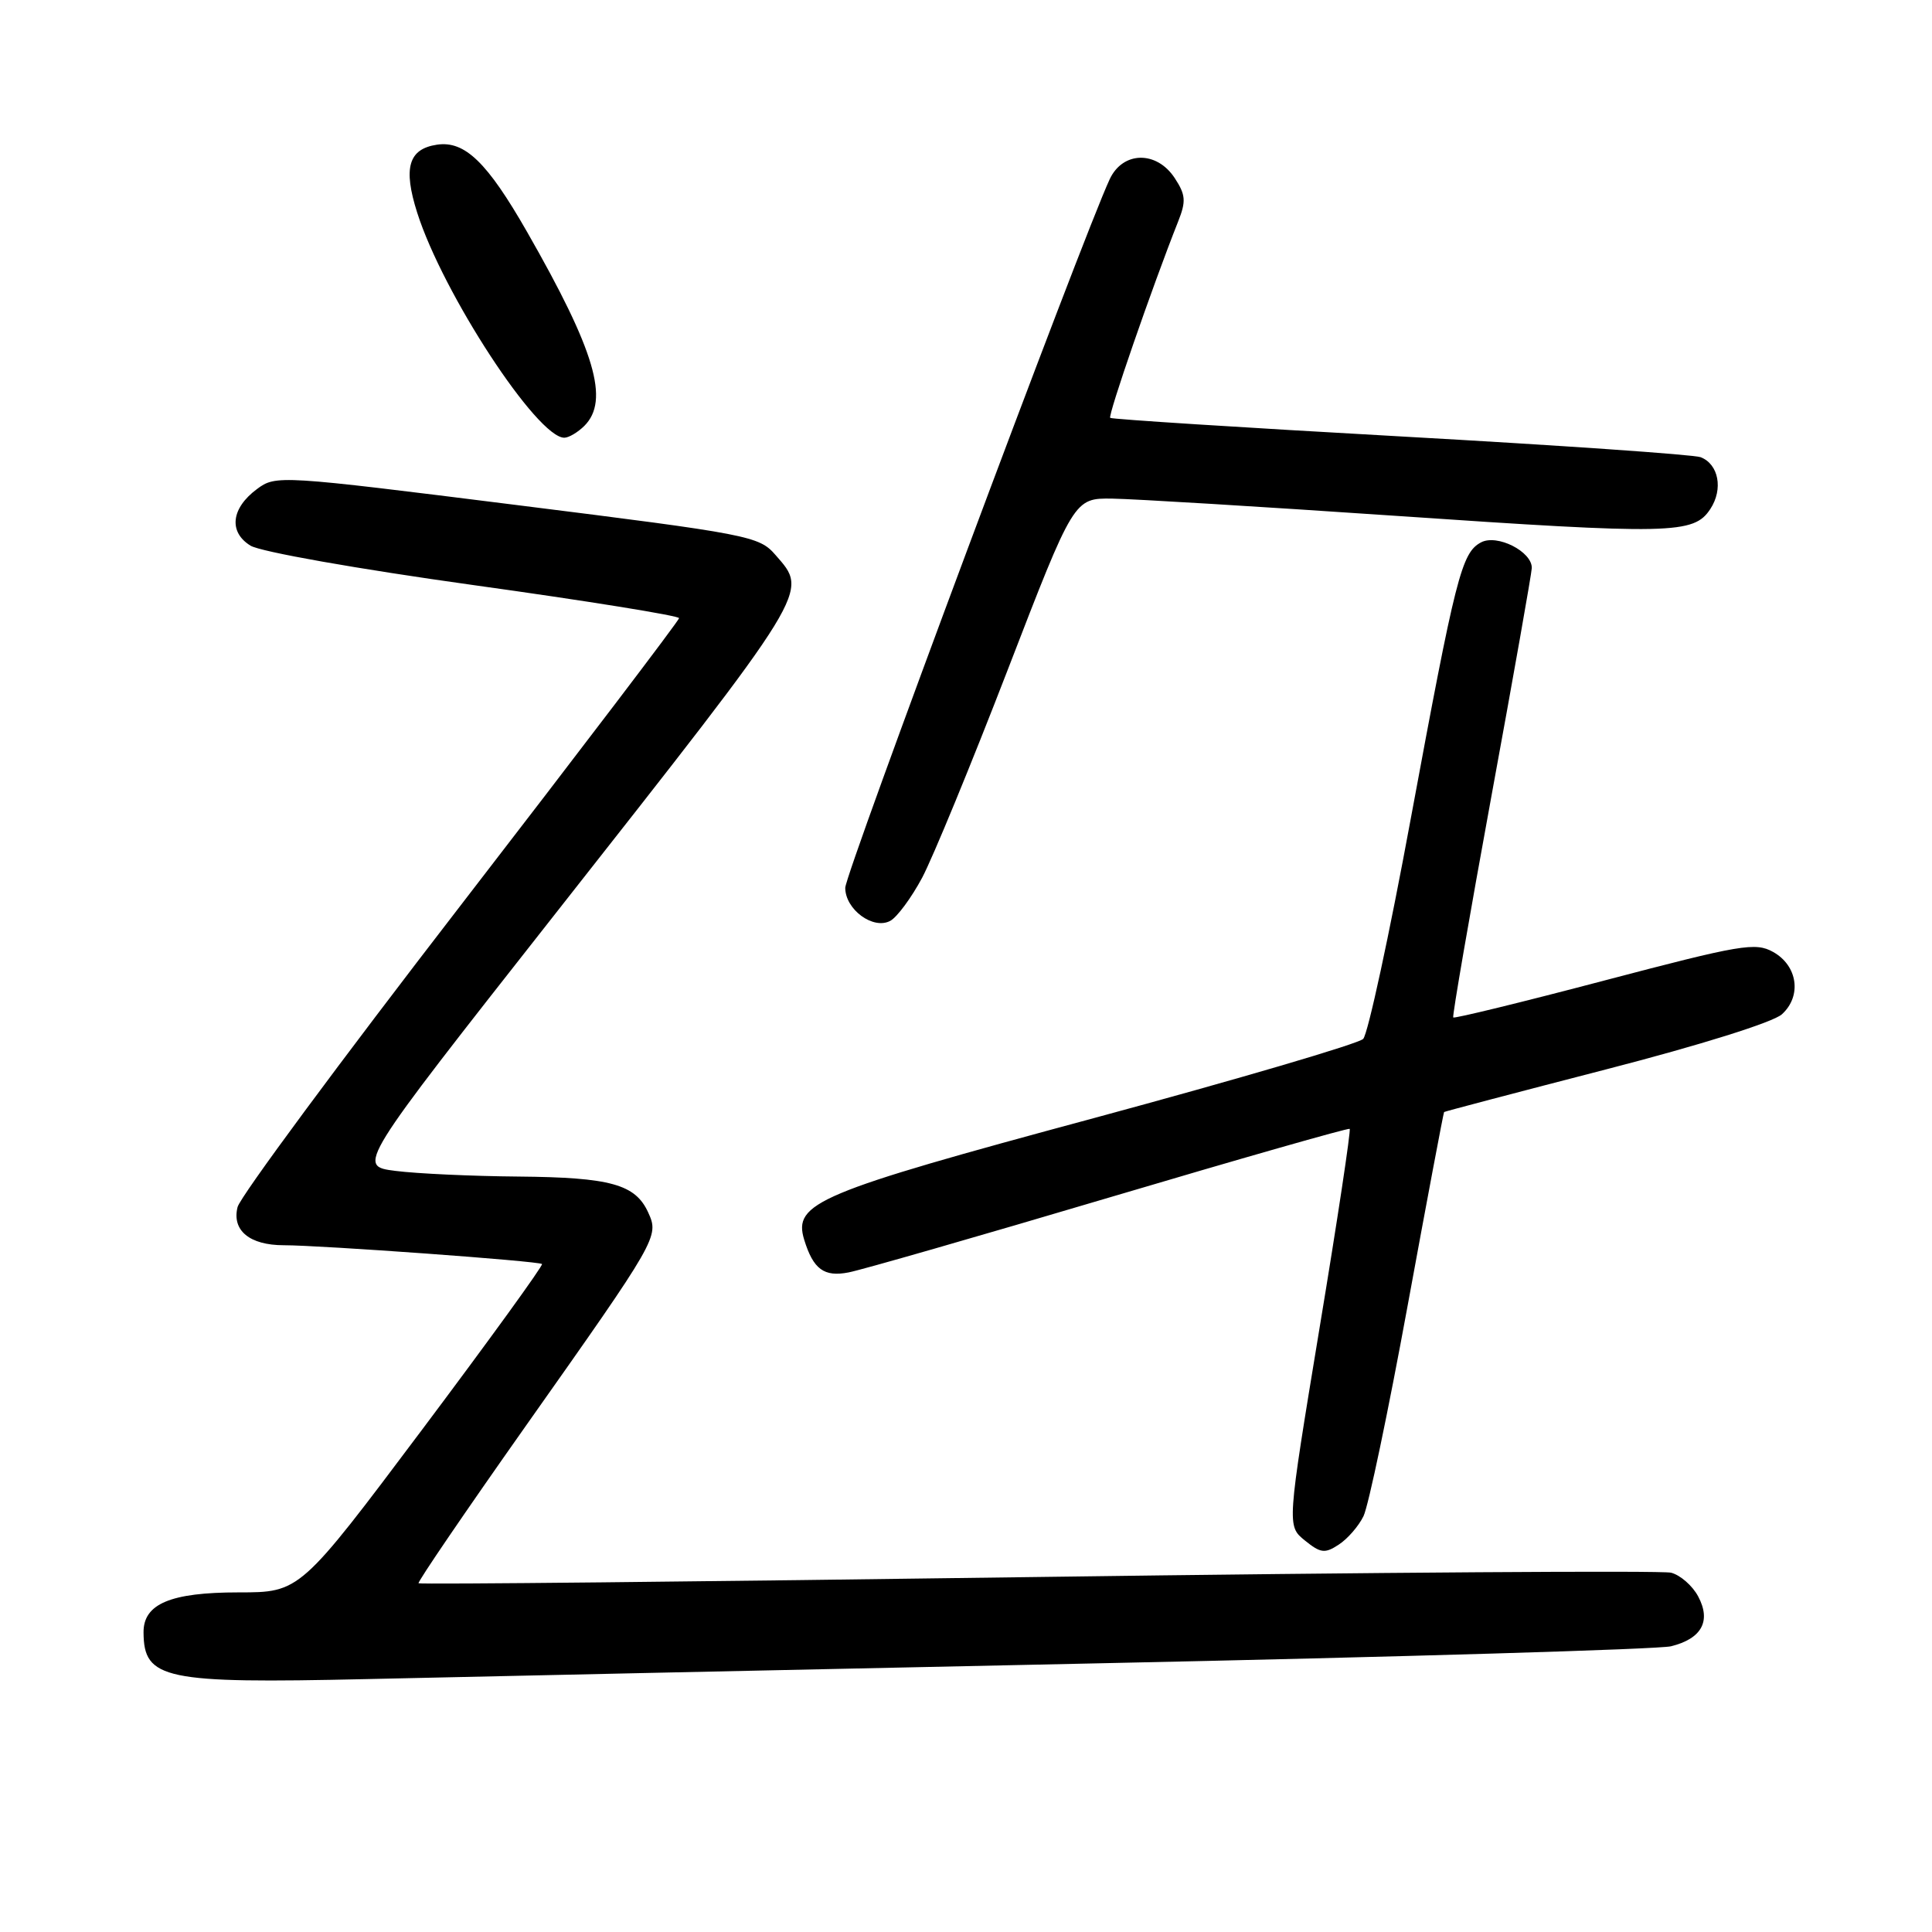 <?xml version="1.0" encoding="UTF-8" standalone="no"?>
<!DOCTYPE svg PUBLIC "-//W3C//DTD SVG 1.1//EN" "http://www.w3.org/Graphics/SVG/1.1/DTD/svg11.dtd" >
<svg xmlns="http://www.w3.org/2000/svg" xmlns:xlink="http://www.w3.org/1999/xlink" version="1.1" viewBox="0 0 256 256">
 <g >
 <path fill="currentColor"
d=" M 145.00 220.41 C 185.43 219.56 219.81 218.54 221.42 218.14 C 225.49 217.13 226.76 214.80 225.02 211.54 C 224.26 210.11 222.64 208.70 221.42 208.39 C 220.21 208.09 182.43 208.34 137.48 208.96 C 92.53 209.58 55.62 209.96 55.46 209.79 C 55.30 209.63 61.68 200.27 69.63 189.00 C 87.20 164.11 87.35 163.86 85.89 160.66 C 84.19 156.92 80.89 156.01 68.70 155.90 C 62.54 155.85 55.21 155.51 52.40 155.15 C 47.30 154.50 47.30 154.50 73.25 121.50 C 107.70 77.69 107.15 78.58 102.75 73.53 C 100.58 71.03 99.35 70.79 68.54 66.93 C 36.98 62.97 36.55 62.94 34.04 64.81 C 30.62 67.35 30.27 70.50 33.19 72.30 C 34.49 73.11 47.39 75.39 62.75 77.53 C 77.74 79.61 89.99 81.59 89.98 81.91 C 89.96 82.24 76.94 99.36 61.03 119.98 C 45.12 140.59 31.82 158.57 31.48 159.94 C 30.70 163.04 33.08 165.00 37.61 165.00 C 42.49 165.00 71.44 167.10 71.82 167.49 C 72.00 167.67 64.86 177.53 55.95 189.41 C 39.75 211.00 39.75 211.00 31.60 211.00 C 22.59 211.00 18.99 212.52 19.02 216.31 C 19.06 222.52 21.75 223.09 48.50 222.49 C 61.15 222.20 104.58 221.27 145.00 220.41 Z  M 180.67 200.90 C 181.32 199.58 183.95 187.03 186.52 173.00 C 189.09 158.97 191.27 147.43 191.35 147.35 C 191.43 147.27 201.09 144.73 212.81 141.70 C 225.33 138.47 234.95 135.45 236.11 134.40 C 238.77 131.99 238.21 127.96 234.95 126.14 C 232.61 124.83 230.69 125.16 212.60 129.92 C 201.71 132.79 192.69 134.99 192.56 134.82 C 192.42 134.64 194.70 121.45 197.62 105.50 C 200.55 89.55 202.95 75.95 202.97 75.27 C 203.02 73.09 198.37 70.73 196.24 71.87 C 193.66 73.25 192.89 76.31 186.93 108.50 C 184.09 123.90 181.25 137.02 180.63 137.66 C 180.01 138.30 163.97 143.01 145.00 148.14 C 108.26 158.05 105.07 159.39 106.56 164.27 C 107.76 168.18 109.19 169.24 112.45 168.60 C 114.13 168.28 129.68 163.81 147.00 158.67 C 164.32 153.53 178.65 149.44 178.84 149.58 C 179.02 149.72 177.23 161.62 174.84 176.01 C 170.52 202.19 170.52 202.19 172.90 204.12 C 174.99 205.81 175.55 205.88 177.39 204.67 C 178.55 203.92 180.03 202.22 180.67 200.90 Z  M 122.18 116.32 C 123.59 113.67 128.70 101.26 133.53 88.75 C 142.31 66.00 142.31 66.00 147.40 66.07 C 150.21 66.11 167.03 67.13 184.79 68.34 C 221.53 70.85 224.44 70.79 226.63 67.44 C 228.36 64.81 227.73 61.50 225.34 60.58 C 224.46 60.24 206.59 59.00 185.62 57.83 C 164.66 56.66 147.32 55.55 147.11 55.37 C 146.77 55.09 152.66 38.05 156.11 29.35 C 157.18 26.66 157.11 25.82 155.66 23.60 C 153.26 19.94 148.78 20.02 147.04 23.75 C 143.41 31.54 112.00 115.71 112.00 117.64 C 112.00 120.51 115.70 123.23 117.96 122.02 C 118.86 121.54 120.76 118.97 122.18 116.32 Z  M 77.43 56.43 C 80.80 53.06 78.86 46.49 69.83 30.71 C 64.56 21.50 61.59 18.63 57.91 19.17 C 54.13 19.73 53.39 22.24 55.28 28.18 C 58.68 38.88 71.18 58.00 74.77 58.00 C 75.37 58.00 76.56 57.29 77.43 56.43 Z "/>
</g>
</svg>